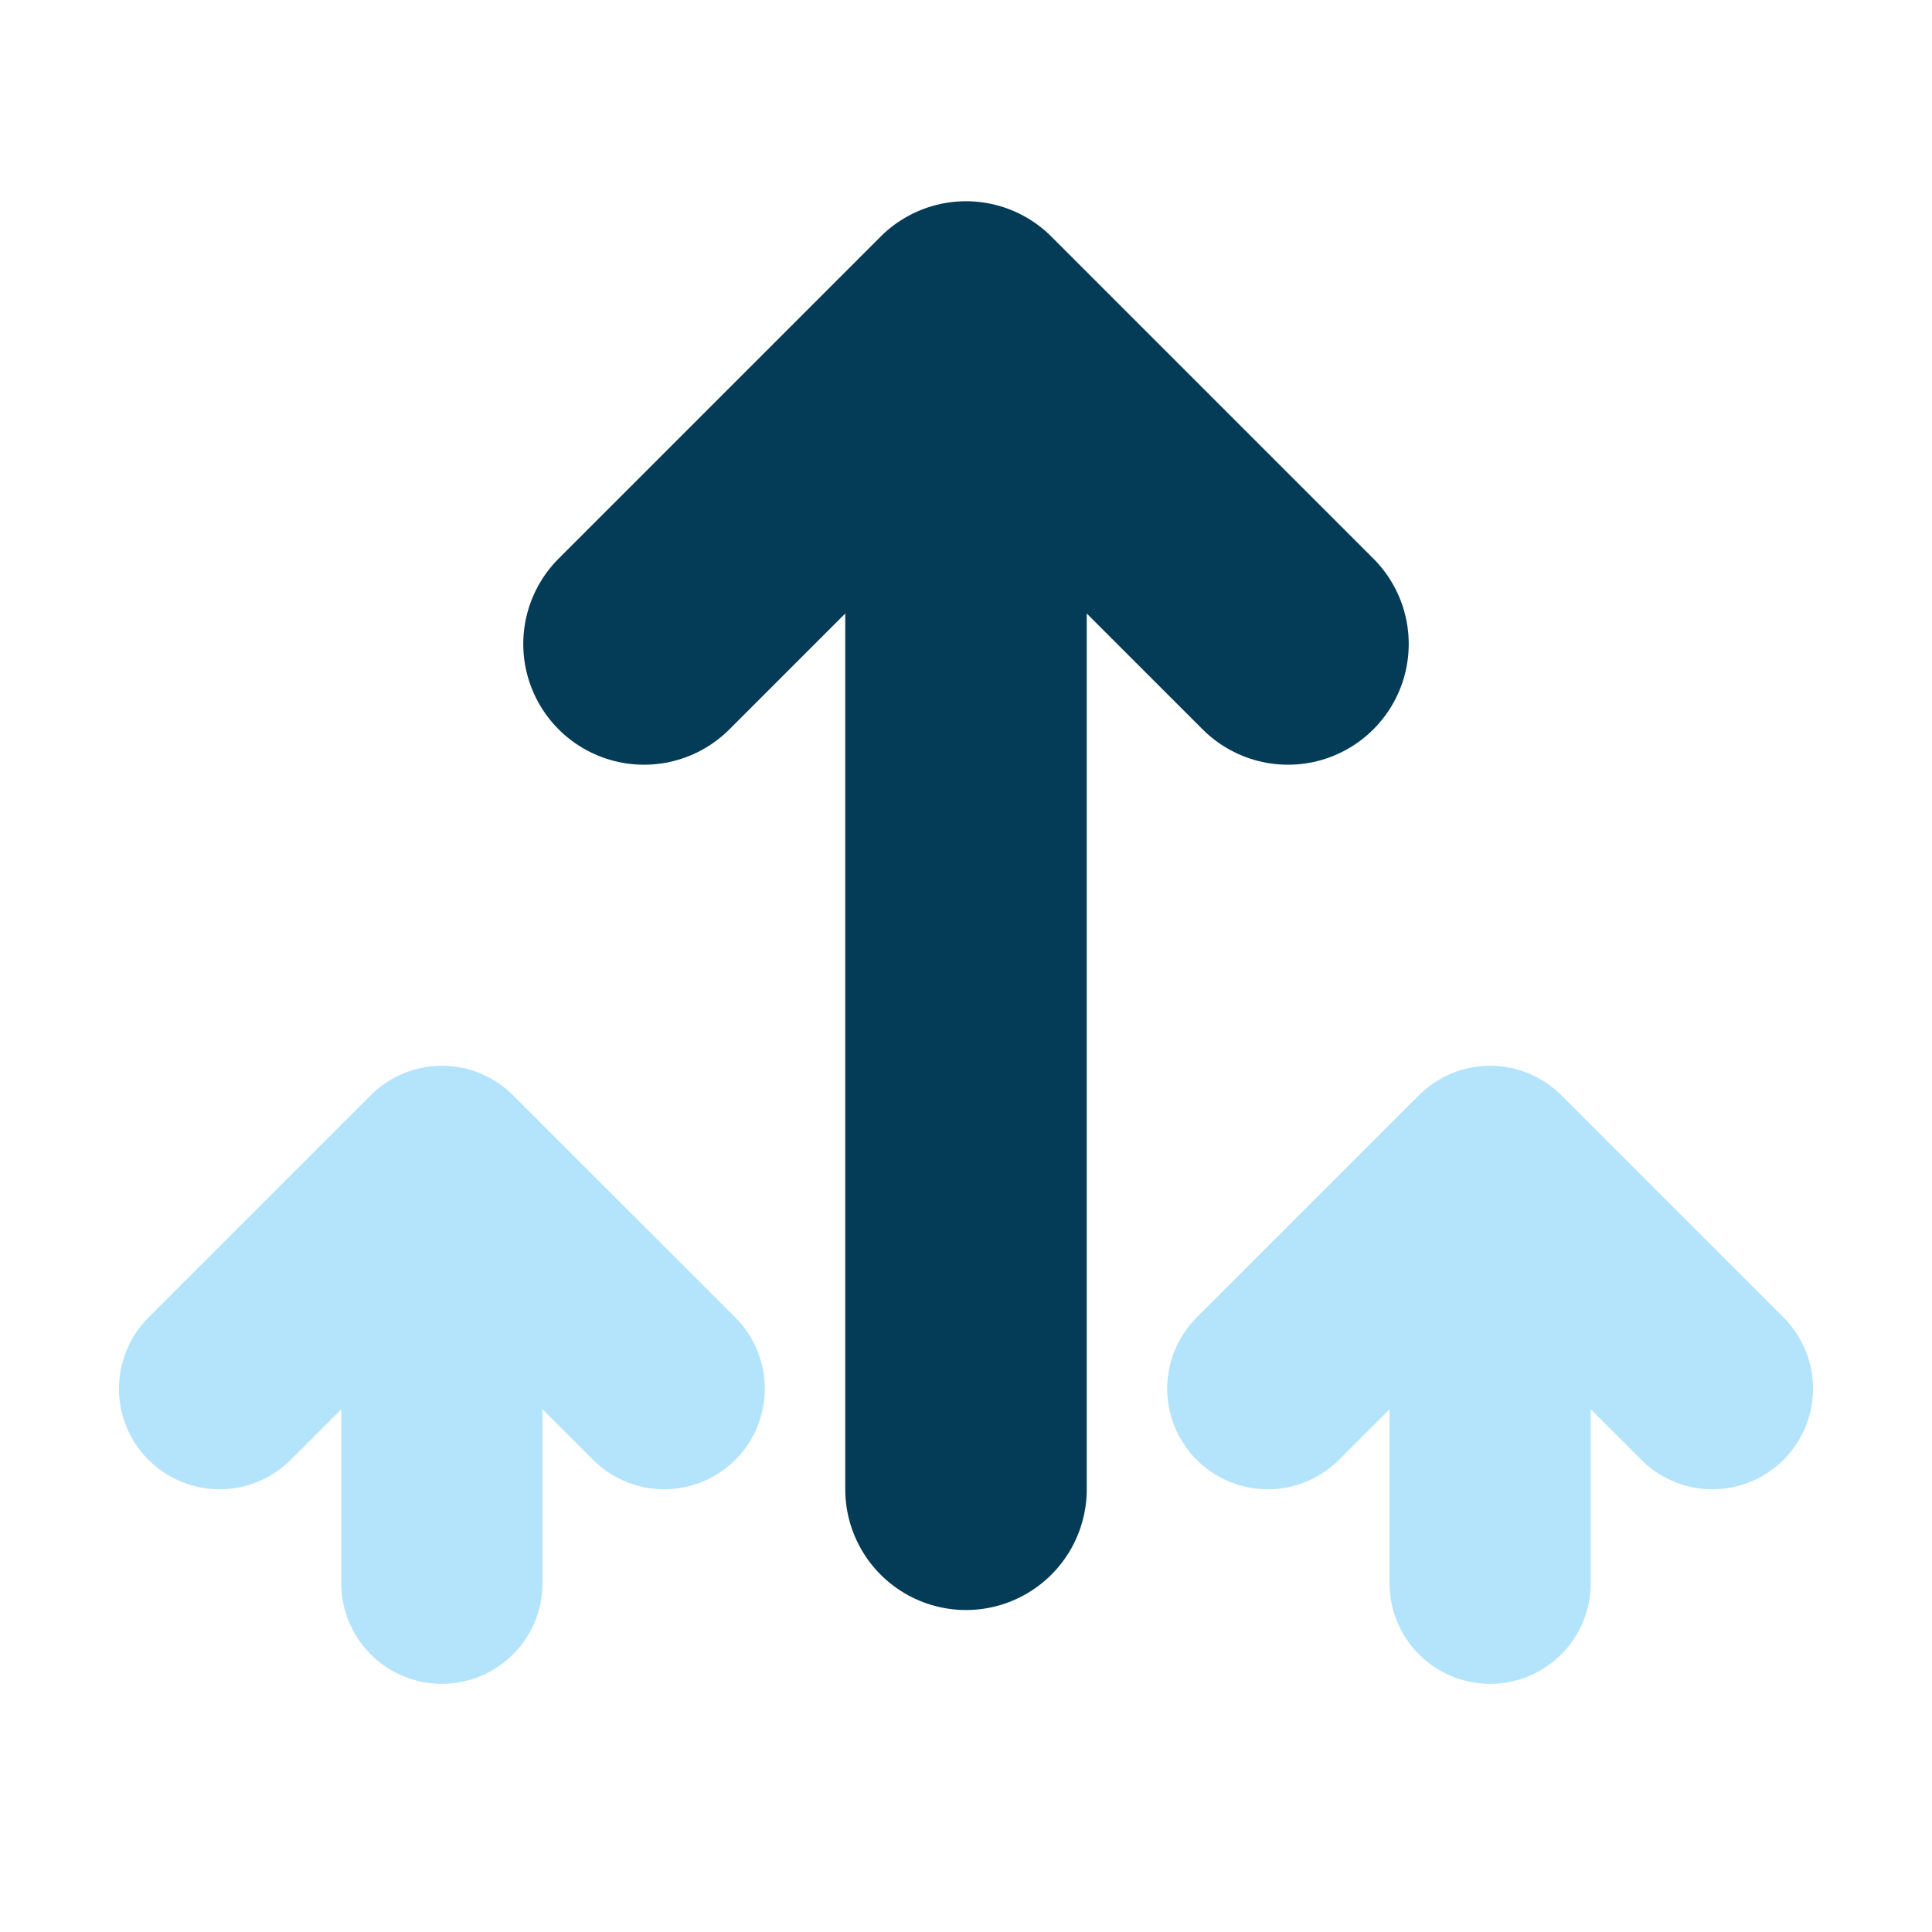 <svg width="38" height="38" viewBox="0 0 38 38" fill="none" xmlns="http://www.w3.org/2000/svg">
<path d="M19 6.333L25.333 12.666M19 6.333L12.667 12.666M19 6.333V29.292" stroke="#043B56" stroke-width="4.75" stroke-linecap="round" stroke-linejoin="round"/>
<path d="M29.309 22.941L33.681 27.313M29.309 22.941L24.936 27.313M29.309 22.941V31.14" stroke="#B3E4FB" stroke-width="3.958" stroke-linecap="round" stroke-linejoin="round"/>
<path d="M8.691 22.941L13.064 27.313M8.691 22.941L4.319 27.313M8.691 22.941V31.14" stroke="#B3E4FB" stroke-width="3.958" stroke-linecap="round" stroke-linejoin="round"/>
</svg>
